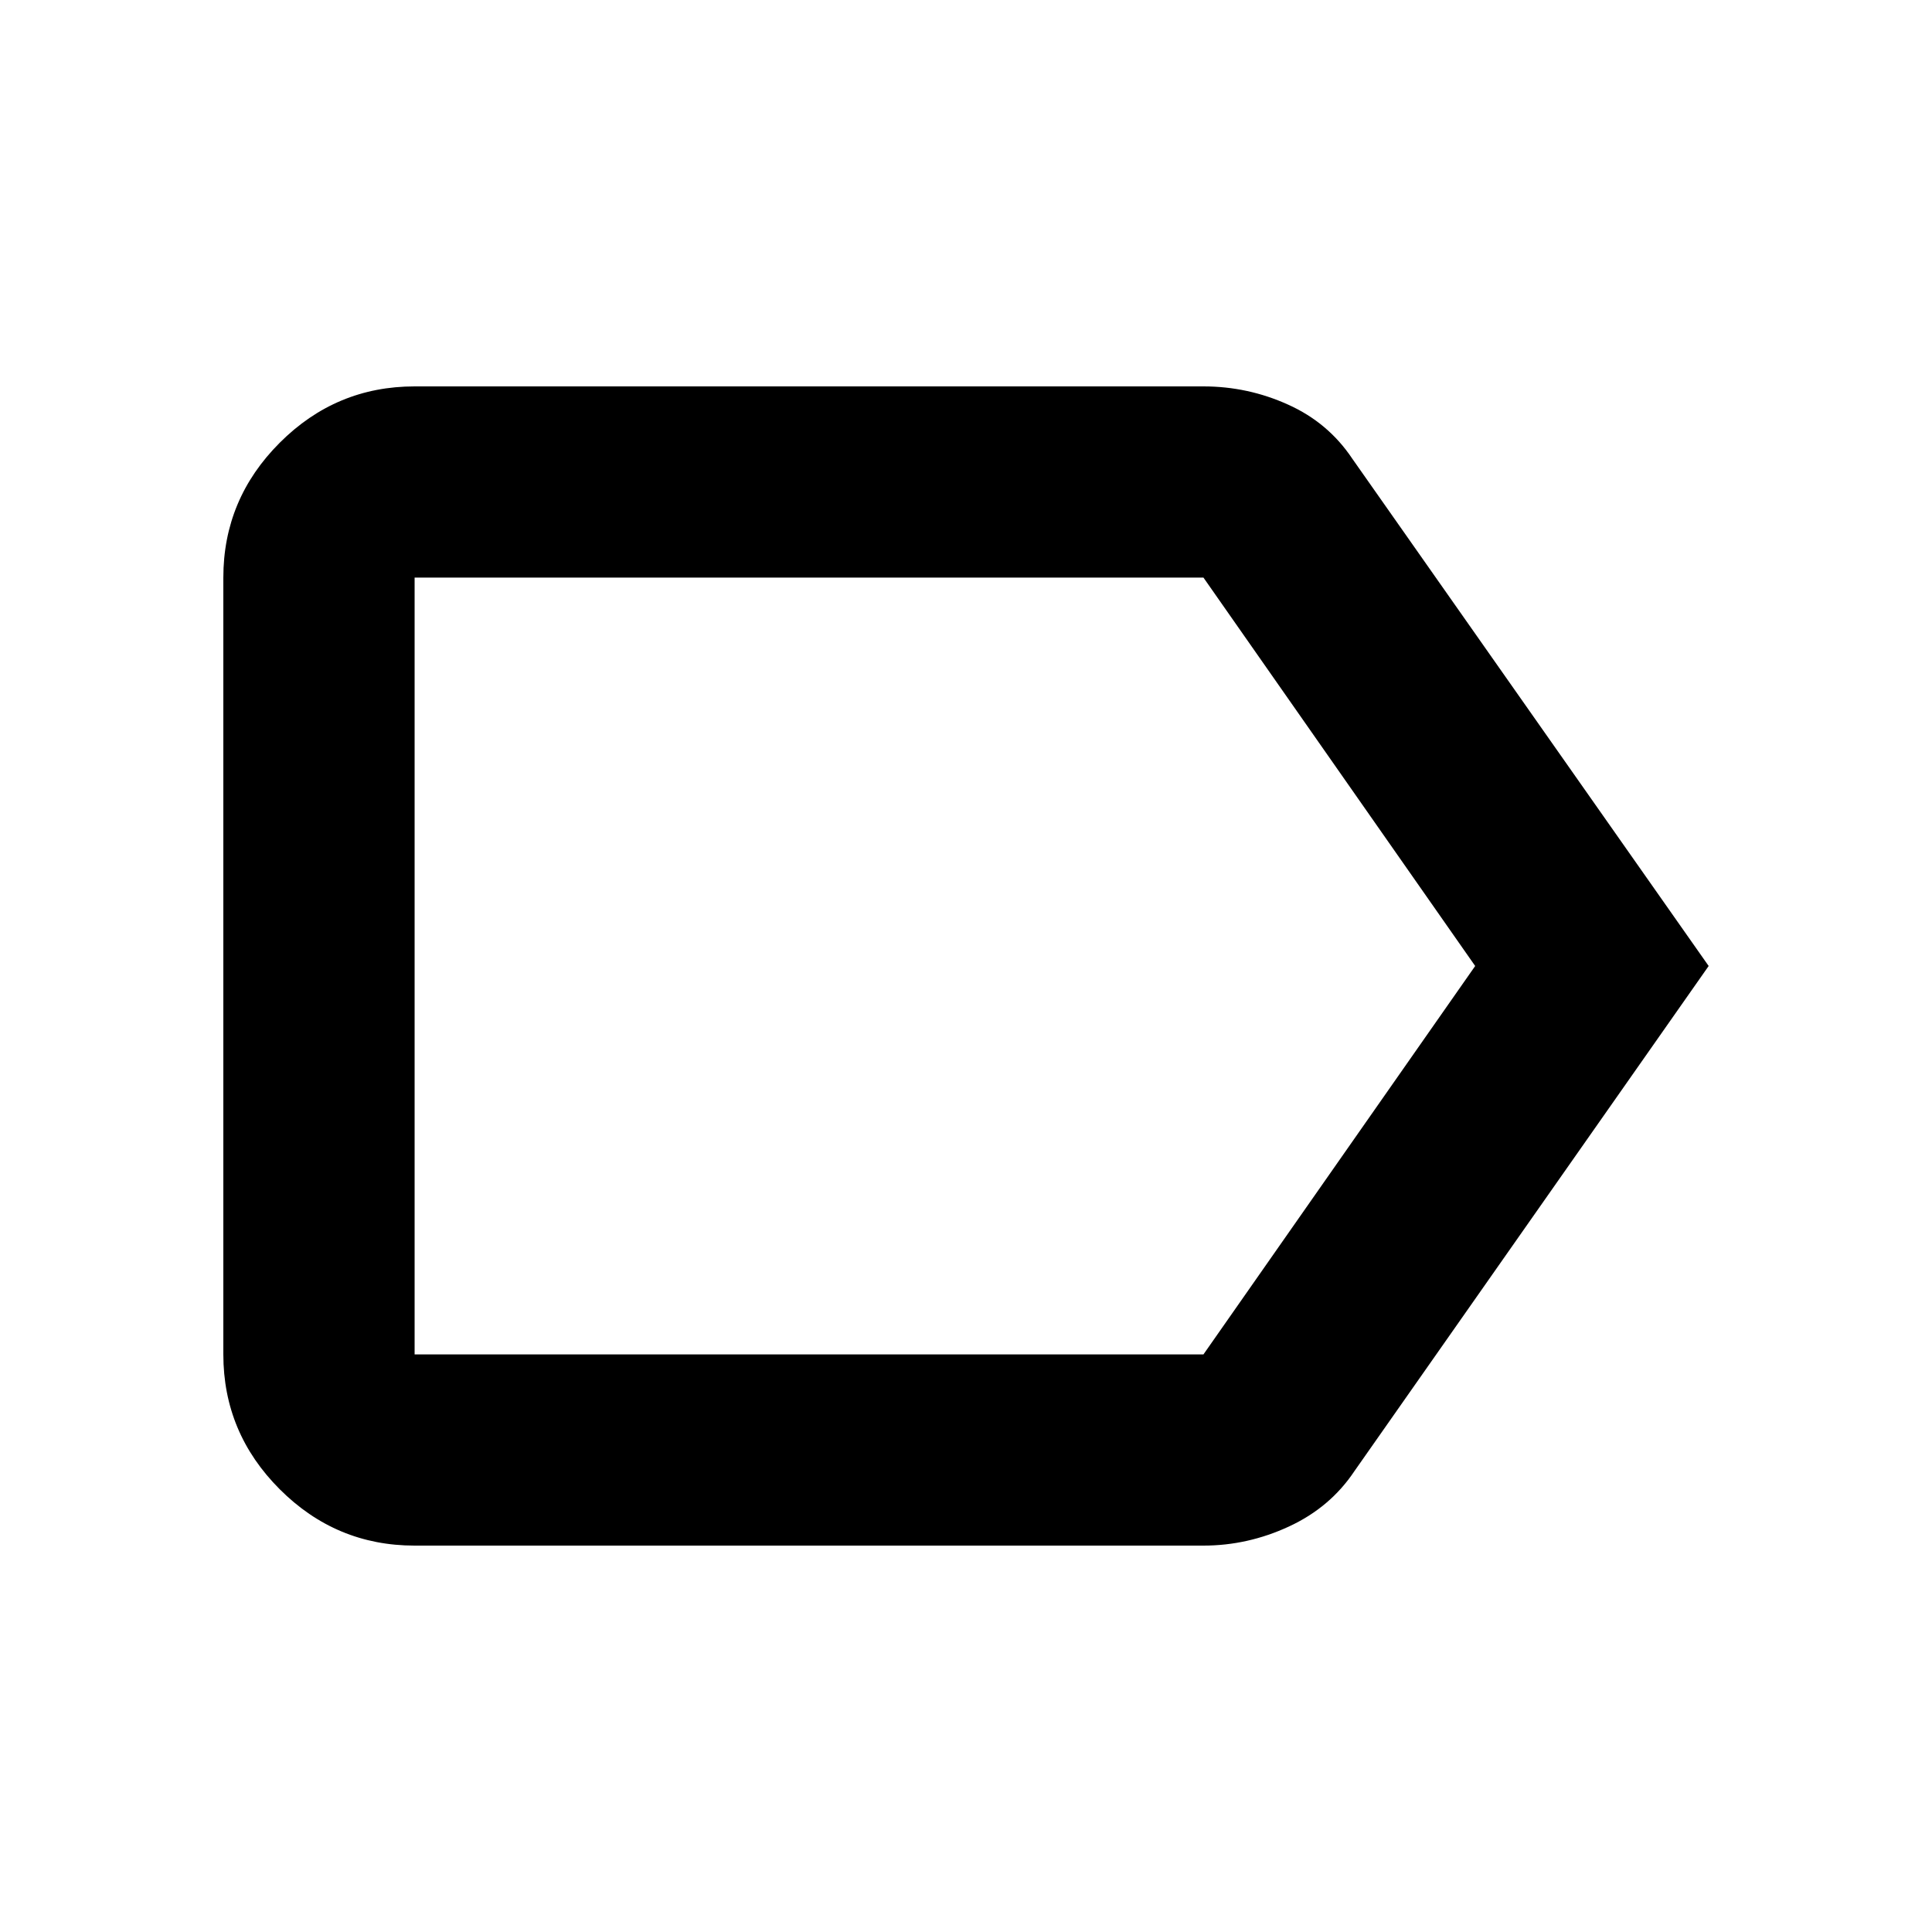 <svg xmlns="http://www.w3.org/2000/svg" height="20" width="20"><path d="M17.688 10 14.021 15.229Q13.771 15.604 13.344 15.802Q12.917 16 12.458 16H4.292Q3.479 16 2.896 15.417Q2.312 14.833 2.312 14.021V5.979Q2.312 5.167 2.896 4.583Q3.479 4 4.292 4H12.458Q12.917 4 13.333 4.188Q13.75 4.375 14 4.75ZM15.271 10 12.458 5.979Q12.438 5.958 12.448 5.969Q12.458 5.979 12.458 5.979H4.292Q4.292 5.979 4.292 5.979Q4.292 5.979 4.292 5.979V14.021Q4.292 14.021 4.292 14.021Q4.292 14.021 4.292 14.021H12.458Q12.458 14.021 12.458 14.021Q12.458 14.021 12.458 14.021ZM4.292 10V14.021Q4.292 14.021 4.292 14.021Q4.292 14.021 4.292 14.021Q4.292 14.021 4.292 14.021Q4.292 14.021 4.292 14.021V5.979Q4.292 5.979 4.292 5.979Q4.292 5.979 4.292 5.979Q4.292 5.979 4.292 5.969Q4.292 5.958 4.292 5.979Z"/></svg>